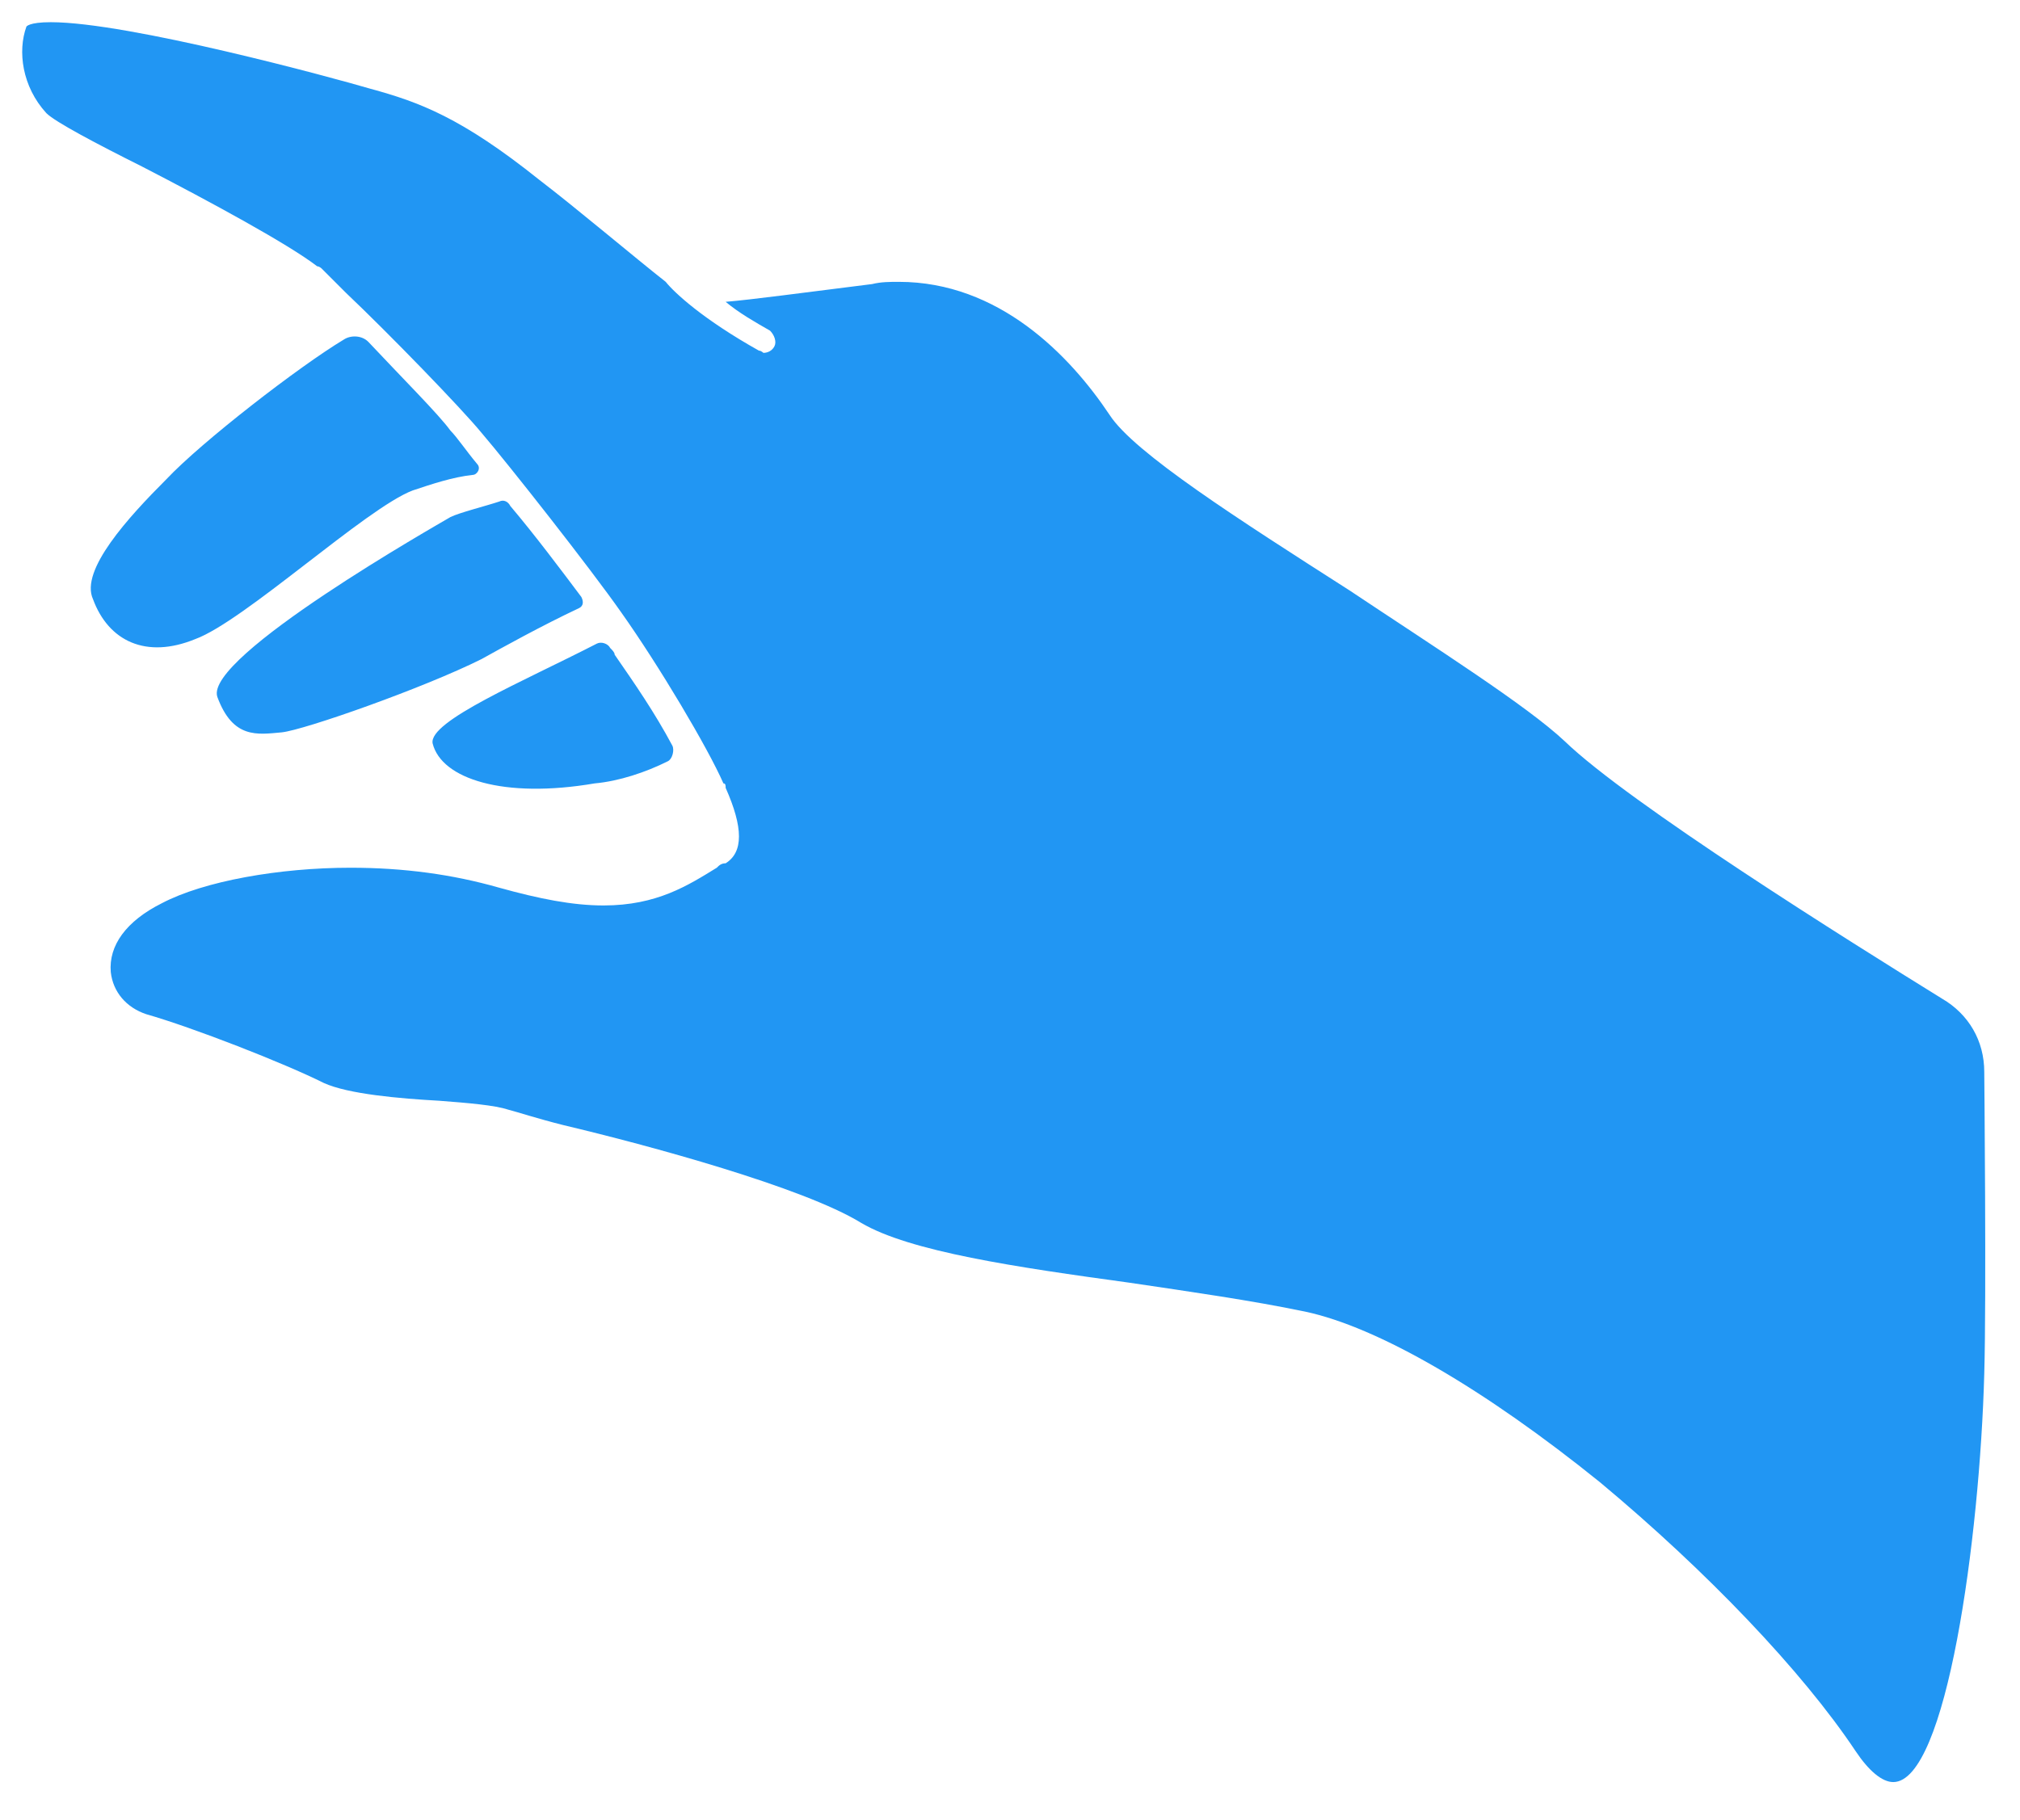 <?xml version="1.0" encoding="UTF-8" standalone="no"?>
<svg width="91px" height="82px" viewBox="0 0 91 82" version="1.1" xmlns="http://www.w3.org/2000/svg" xmlns:xlink="http://www.w3.org/1999/xlink" xmlns:sketch="http://www.bohemiancoding.com/sketch/ns">
    <!-- Generator: sketchtool 3.5.2 (25235) - http://www.bohemiancoding.com/sketch -->
    <title>right-hand</title>
    <desc>Created with sketchtool.</desc>
    <defs></defs>
    <g id="Welcome" stroke="none" stroke-width="1" fill="none" fill-rule="evenodd" sketch:type="MSPage">
        <g id="Drummar-1" sketch:type="MSArtboardGroup" transform="translate(-952, -51)" fill="#2196F3">
            <g id="controlls" sketch:type="MSLayerGroup" transform="translate(56, 32)">
                <g id="applicatura" transform="translate(341, 8)" sketch:type="MSShapeGroup">
                    <g id="right-hand" transform="translate(555, 11)">
                        <path d="M82.944,21.6 C81.344,19.9 76.944,16.5 74.944,15.3 C74.644,15.1 74.144,15.1 73.844,15.4 C72.344,17 70.644,18.7 70.144,19.4 C69.844,19.7 69.444,20.3 68.944,20.9 C68.744,21.1 68.944,21.4 69.144,21.4 C70.044,21.5 70.944,21.8 71.844,22.1 C73.944,22.9 79.444,28 81.644,28.8 C83.844,29.7 85.544,28.9 86.244,27 C86.844,25.7 84.644,23.3 82.944,21.6 Z M70.144,23.3 C69.744,23.1 68.544,22.8 67.944,22.6 C67.744,22.5 67.544,22.6 67.444,22.8 C66.344,24.1 65.144,25.7 64.244,26.9 C64.144,27.1 64.144,27.3 64.344,27.4 C66.044,28.2 67.844,29.2 68.744,29.7 C71.344,31 76.744,32.9 77.744,33 C78.844,33.1 79.944,33.3 80.644,31.4 C81.244,29.6 70.644,23.6 70.144,23.3 Z M63.544,29 C63.344,28.9 63.044,29 62.944,29.2 C62.844,29.3 62.744,29.4 62.744,29.5 C61.844,30.8 60.944,32.1 60.144,33.6 C60.044,33.8 60.144,34.2 60.344,34.3 C61.344,34.8 62.544,35.2 63.644,35.3 C67.744,36 70.544,35.1 70.944,33.5 C71.144,32.5 66.844,30.7 63.544,29 Z M89.244,1.2 C89.244,1.2 89.144,1 88.144,1 C84.644,1 75.444,3.5 73.744,4 C71.544,4.6 69.644,5.3 66.144,8.1 C64.444,9.4 61.844,11.6 60.444,12.7 C60.044,13.2 58.744,14.4 56.244,15.8 C56.144,15.8 56.044,15.9 56.044,15.9 C55.844,15.9 55.644,15.8 55.544,15.6 C55.444,15.4 55.544,15.1 55.744,14.9 C56.444,14.5 57.144,14.1 57.744,13.6 C56.544,13.5 54.344,13.2 51.144,12.8 C50.744,12.7 50.344,12.7 49.944,12.7 C45.444,12.7 42.244,16 40.444,18.7 C39.344,20.4 34.644,23.4 29.644,26.6 C25.744,29.2 21.644,31.8 19.944,33.4 C17.044,36.2 7.144,42.4 2.944,45 C1.744,45.7 1.044,46.9 1.044,48.3 C1.044,48.4 0.944,58.5 1.044,61.9 C1.244,69.3 2.744,80.3 5.144,80.3 C5.644,80.3 6.244,79.8 6.844,78.9 C9.244,75.3 13.544,70.8 18.344,66.8 C23.544,62.6 28.344,59.8 31.644,59.1 C34.044,58.6 36.844,58.2 39.544,57.8 C44.644,57.1 49.444,56.4 51.644,55.1 C54.244,53.5 61.244,51.6 65.044,50.7 C66.244,50.4 67.144,50.1 67.544,50 C68.144,49.8 69.344,49.7 70.644,49.6 C72.444,49.5 74.744,49.3 75.844,48.8 C77.644,47.9 81.744,46.3 83.844,45.7 C84.744,45.4 85.344,44.7 85.444,43.8 C85.544,42.6 84.744,41.5 83.144,40.7 C81.244,39.7 77.844,39.1 74.644,39.1 C72.244,39.1 70.044,39.4 67.944,40 C66.144,40.5 64.644,40.8 63.244,40.8 C60.844,40.8 59.444,39.9 58.144,39.1 C58.044,39 57.944,38.9 57.744,38.9 C56.944,38.4 56.944,37.3 57.744,35.5 C57.744,35.4 57.744,35.3 57.844,35.3 C58.544,33.7 60.744,30 62.444,27.6 C63.844,25.6 67.544,20.9 68.744,19.5 C69.644,18.4 72.944,15 74.844,13.2 C75.144,12.9 75.344,12.7 75.544,12.5 L75.944,12.1 C75.944,12.1 76.044,12 76.144,12 C77.444,11 80.944,9.1 84.044,7.5 C86.044,6.5 87.944,5.5 88.344,5.1 C89.444,3.9 89.644,2.3 89.244,1.2 Z" id="Shape" transform="translate(45.217, 40.65) scale(-1, 1) translate(-45.217, -40.65) "></path>
                    </g>
                </g>
            </g>
        </g>
    </g>
</svg>
